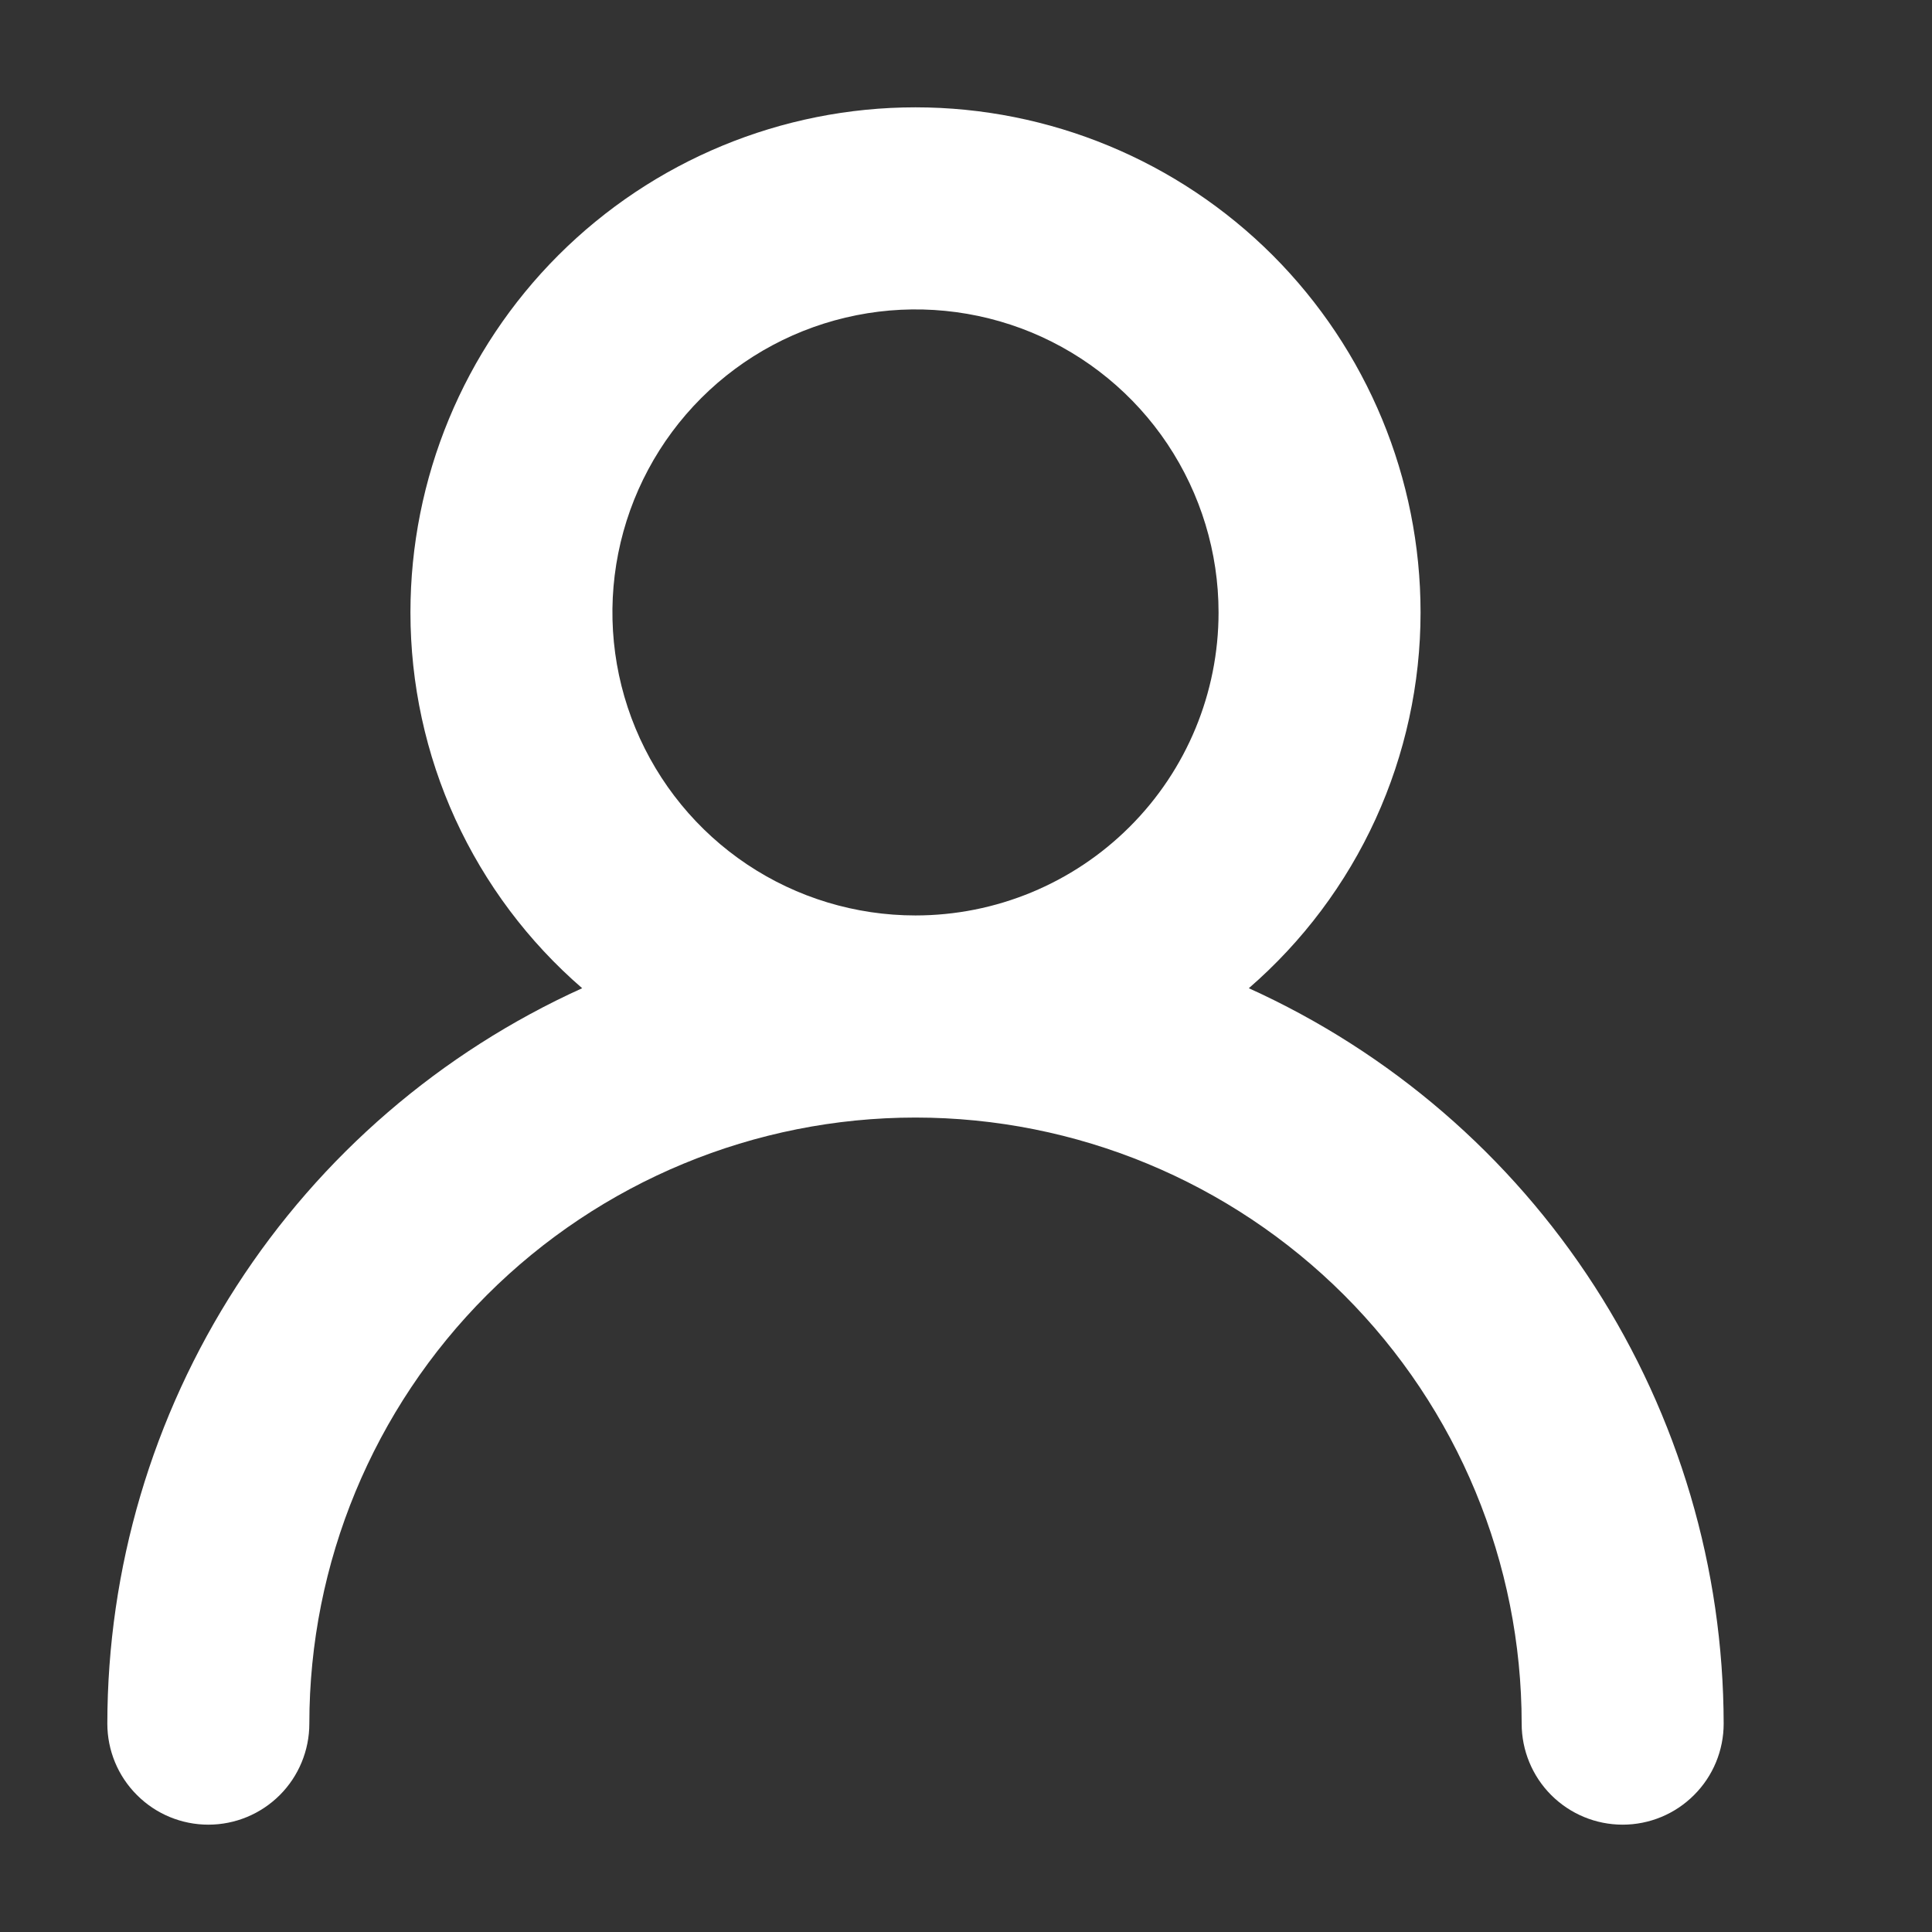 <svg width="18" height="18" viewBox="0 0 18 18" fill="none" xmlns="http://www.w3.org/2000/svg">
<rect x="0" y="0" width="18" height="18" fill="#333333" stroke="none"/>
<mask id="mask0_410_8243" style="mask-type:alpha" maskUnits="userSpaceOnUse" x="0" y="0" width="18" height="18">
<rect width="18" height="18" fill="#D9D9D9"/>
</mask>
<g mask="url(#mask0_410_8243)">
<path d="M11.635 9.207C12.137 8.772 12.54 8.235 12.816 7.631C13.092 7.027 13.235 6.37 13.235 5.706C13.235 4.458 12.739 3.261 11.857 2.378C10.974 1.496 9.777 1 8.529 1C7.281 1 6.084 1.496 5.202 2.378C4.319 3.261 3.824 4.458 3.824 5.706C3.824 6.37 3.966 7.027 4.242 7.631C4.519 8.235 4.921 8.772 5.424 9.207C4.106 9.804 2.988 10.767 2.204 11.982C1.419 13.197 1.001 14.613 1 16.059C1 16.308 1.099 16.548 1.276 16.724C1.452 16.901 1.692 17 1.941 17C2.191 17 2.43 16.901 2.607 16.724C2.783 16.548 2.882 16.308 2.882 16.059C2.882 14.561 3.477 13.125 4.536 12.066C5.595 11.007 7.032 10.412 8.529 10.412C10.027 10.412 11.463 11.007 12.523 12.066C13.582 13.125 14.177 14.561 14.177 16.059C14.177 16.308 14.276 16.548 14.452 16.724C14.629 16.901 14.868 17 15.118 17C15.367 17 15.607 16.901 15.783 16.724C15.96 16.548 16.059 16.308 16.059 16.059C16.057 14.613 15.639 13.197 14.855 11.982C14.071 10.767 12.953 9.804 11.635 9.207ZM8.529 8.529C7.971 8.529 7.425 8.364 6.961 8.054C6.496 7.743 6.135 7.302 5.921 6.786C5.707 6.27 5.651 5.703 5.76 5.155C5.869 4.607 6.138 4.104 6.533 3.709C6.928 3.314 7.431 3.046 7.979 2.937C8.526 2.828 9.094 2.884 9.61 3.097C10.126 3.311 10.567 3.673 10.877 4.137C11.187 4.602 11.353 5.147 11.353 5.706C11.353 6.455 11.056 7.173 10.526 7.702C9.996 8.232 9.278 8.529 8.529 8.529Z" fill="#ffffff"/>
</g>
</svg>
